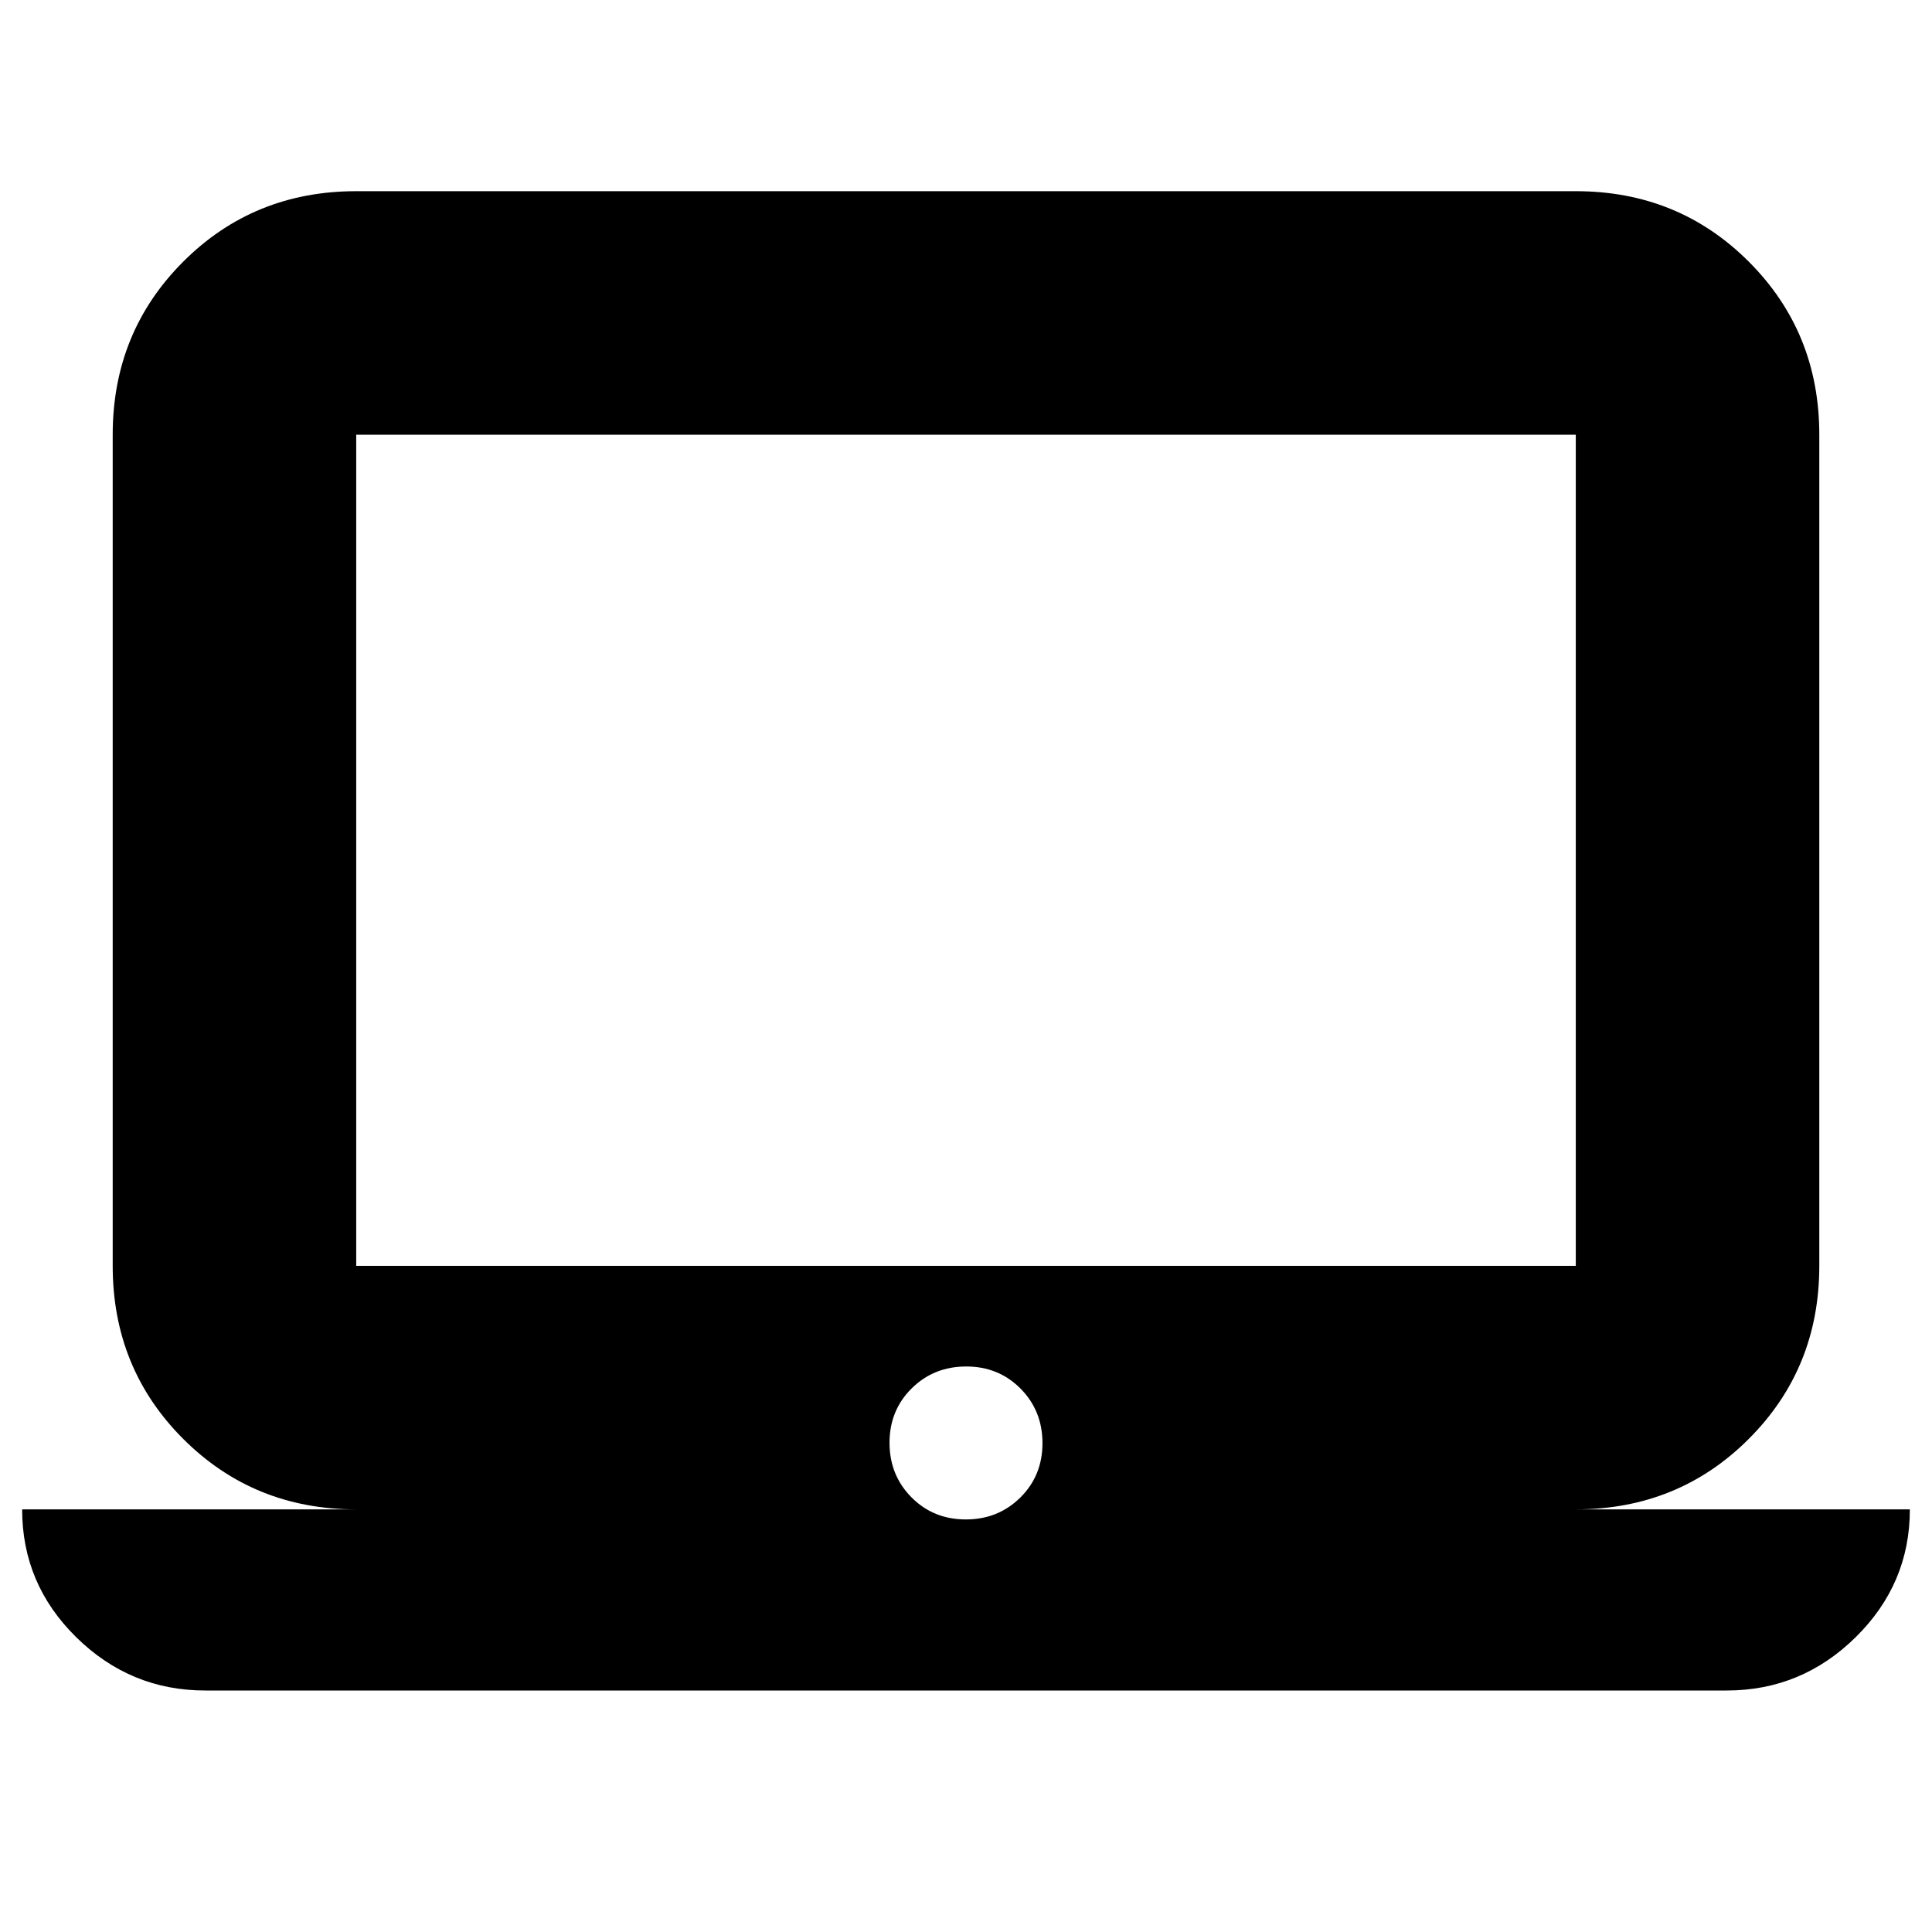 <svg xmlns="http://www.w3.org/2000/svg" height="24" viewBox="0 -960 960 960" width="24"><path d="M102-120q-37.19 0-64.09-26.44Q11-172.88 11-210h166q-50.94 0-85.97-35.03T56-331v-413q0-50.94 35.03-85.97T177-865h606q50.94 0 85.97 35.03T904-744v413q0 50.94-35.03 85.97T783-210h166q0 37-26.91 63.5Q895.19-120 858-120H102Zm377.89-85Q496-205 507-215.89q11-10.9 11-27Q518-259 507.11-270q-10.9-11-27-11Q464-281 453-270.11q-11 10.9-11 27Q442-227 452.89-216q10.9 11 27 11ZM177-331h606v-413H177v413Zm0 0v-413 413Z"/></svg>